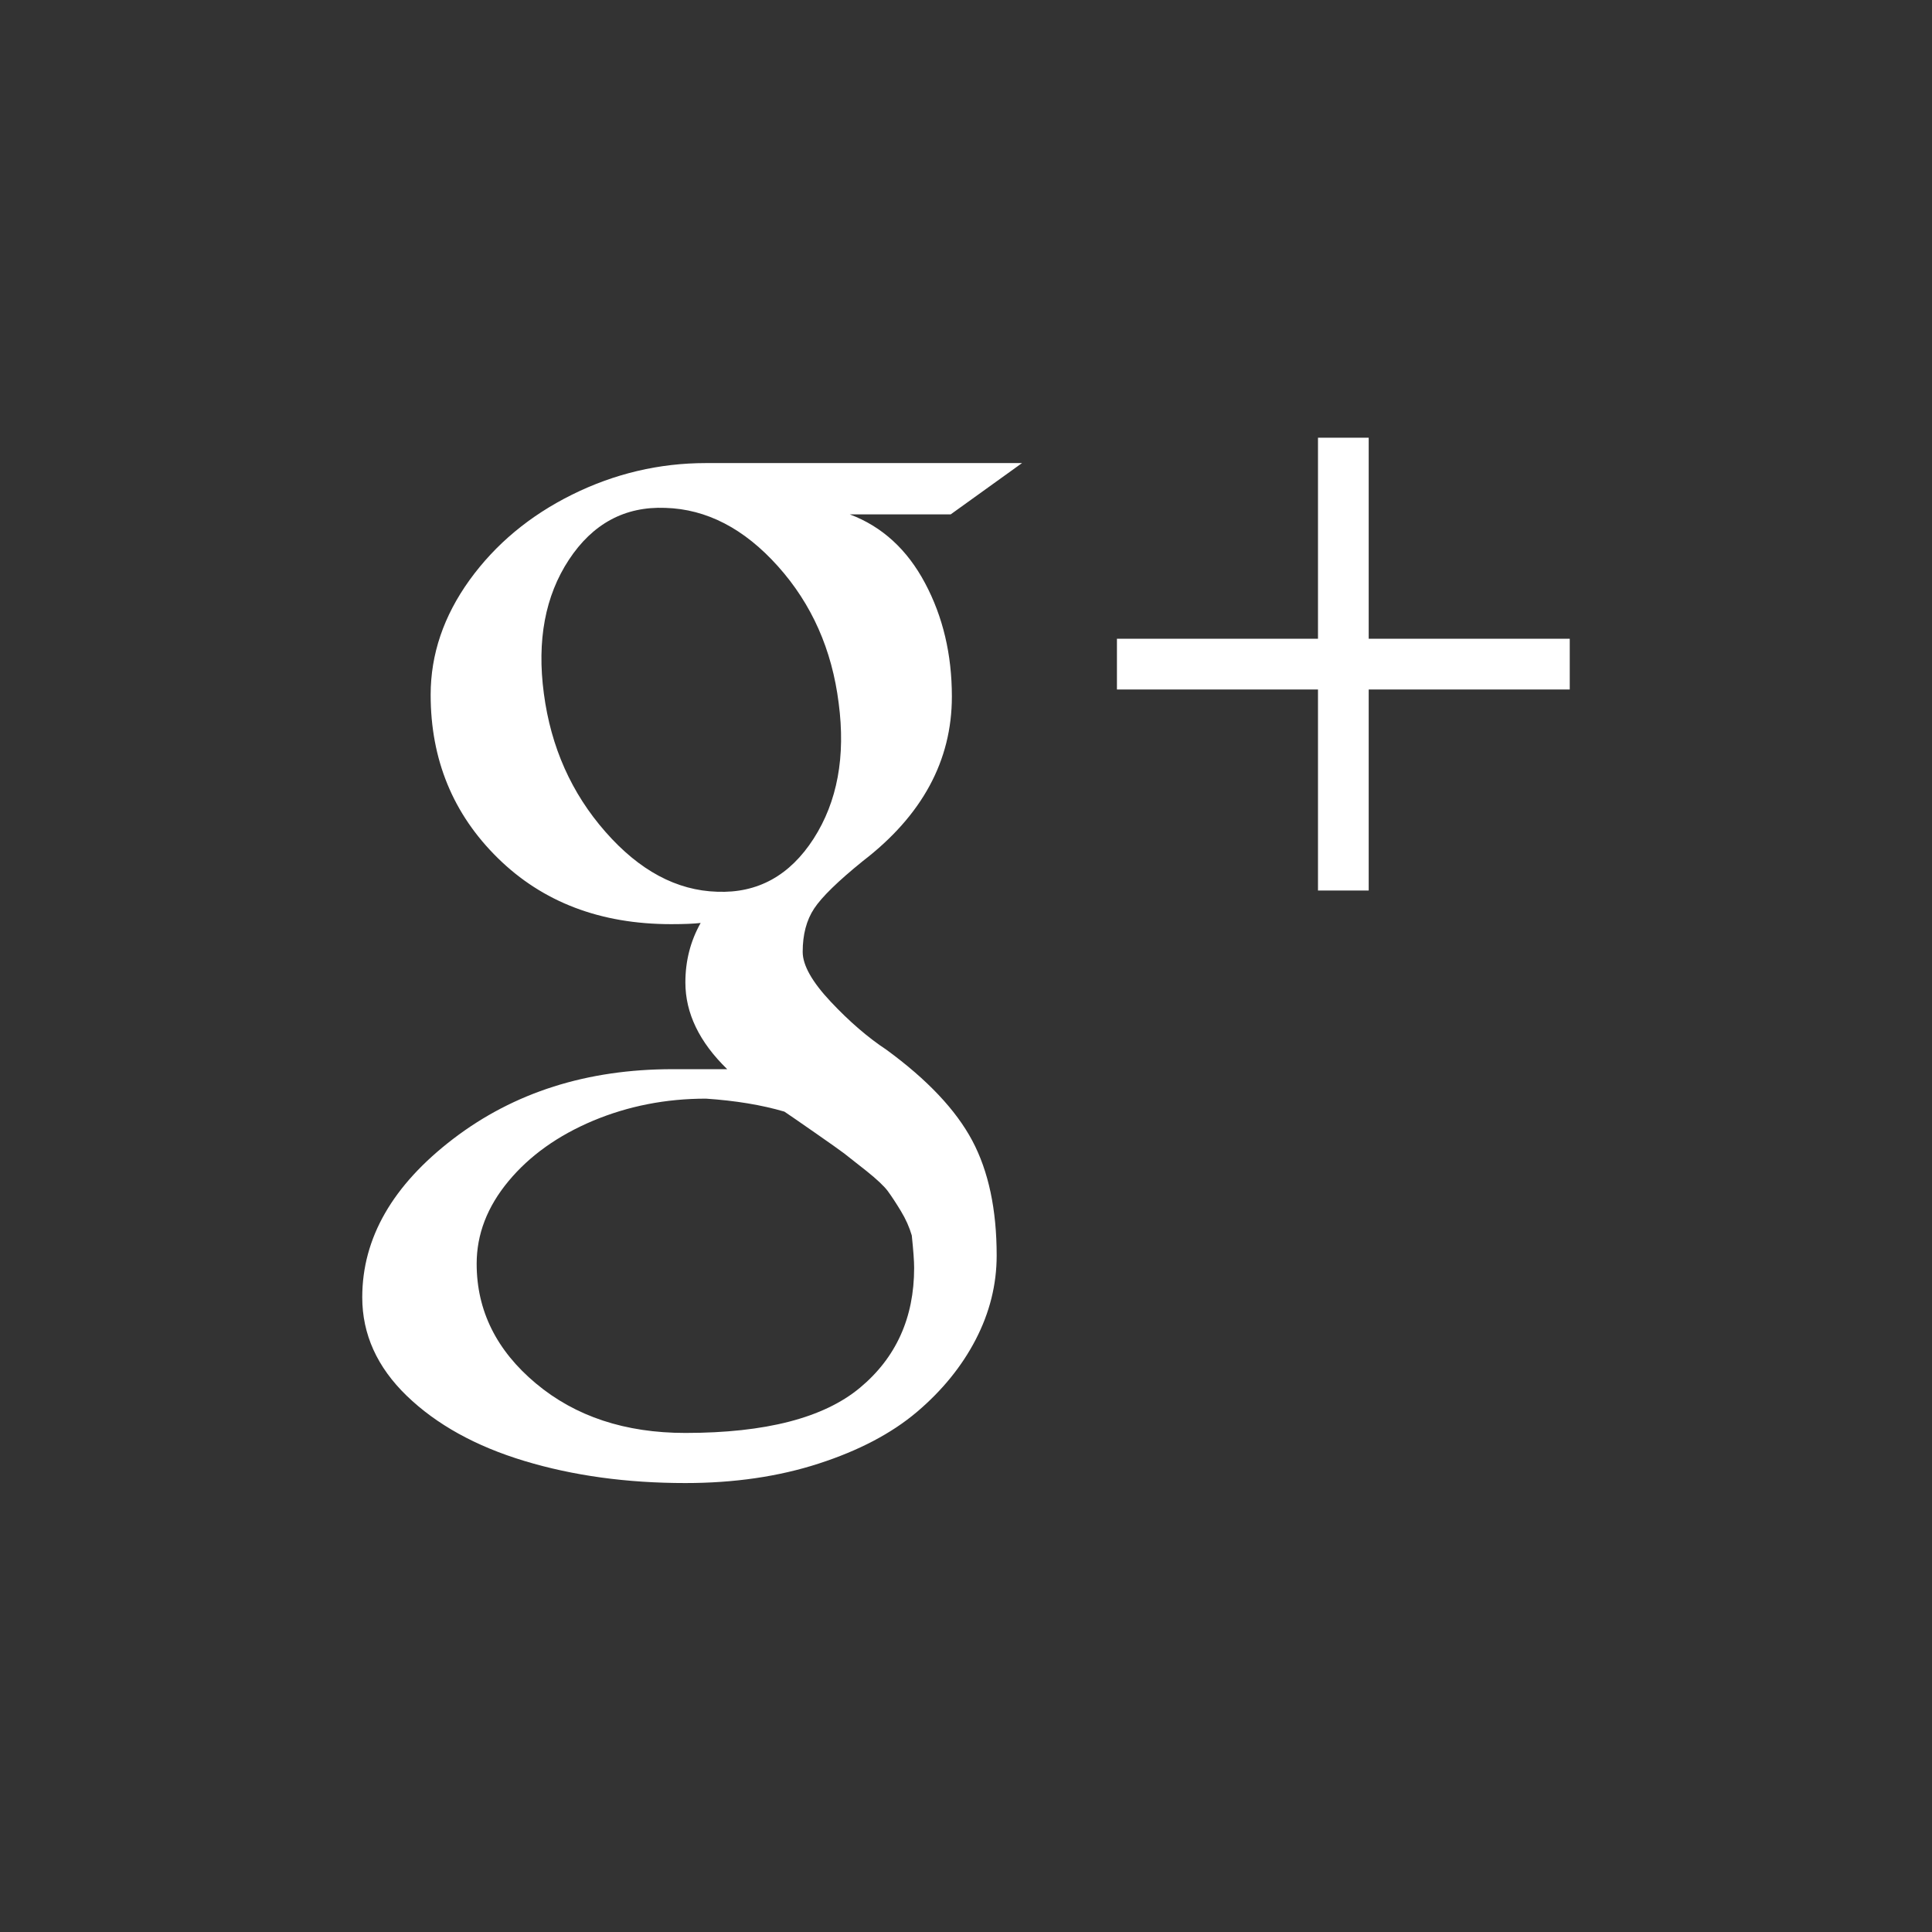 <?xml version="1.0" encoding="UTF-8" standalone="no"?>
<svg width="32px" height="32px" viewBox="0 0 32 32" version="1.1" xmlns="http://www.w3.org/2000/svg" xmlns:xlink="http://www.w3.org/1999/xlink" xmlns:sketch="http://www.bohemiancoding.com/sketch/ns">
    <rect x="0" y="0" width="32" height="32" fill="#333333" stroke="none"/>
    <!-- Generator: Sketch 3.0.4 (8053) - http://www.bohemiancoding.com/sketch -->
    <title>googleplus</title>
    <desc>Created with Sketch.</desc>
    <defs></defs>
    <g id="Page-1" stroke="none" stroke-width="1" fill="none" fill-rule="evenodd" sketch:type="MSPage">
        <g id="googleplus" sketch:type="MSArtboardGroup" fill="#FFFFFF">
            <path d="M26,10.58 L26,11.42 L22.67,11.42 L22.67,14.75 L21.83,14.75 L21.83,11.42 L18.5,11.42 L18.5,10.58 L21.83,10.58 L21.83,7.25 L22.67,7.25 L22.67,10.58 L26,10.58 Z M14.682,17.387 C15.359,17.882 15.832,18.383 16.103,18.891 C16.373,19.398 16.508,20.033 16.508,20.795 C16.508,21.277 16.392,21.741 16.161,22.187 C15.93,22.632 15.604,23.033 15.185,23.388 C14.765,23.743 14.223,24.027 13.559,24.242 C12.895,24.457 12.159,24.564 11.352,24.564 C10.382,24.564 9.493,24.442 8.686,24.198 C7.878,23.954 7.229,23.594 6.737,23.119 C6.246,22.644 6,22.1 6,21.488 C6,20.505 6.503,19.63 7.509,18.861 C8.515,18.093 9.724,17.709 11.137,17.709 L12.045,17.709 C11.583,17.26 11.352,16.781 11.352,16.273 C11.352,15.915 11.436,15.587 11.605,15.287 C11.495,15.3 11.332,15.307 11.117,15.307 C9.945,15.307 8.988,14.942 8.246,14.213 C7.504,13.484 7.133,12.582 7.133,11.508 C7.133,10.837 7.348,10.204 7.777,9.608 C8.207,9.013 8.773,8.541 9.477,8.192 C10.18,7.844 10.919,7.67 11.693,7.67 L16.928,7.67 L15.746,8.52 L14.076,8.52 C14.61,8.721 15.025,9.101 15.321,9.657 C15.618,10.214 15.766,10.84 15.766,11.537 C15.766,12.598 15.274,13.507 14.291,14.262 C13.881,14.594 13.612,14.856 13.485,15.048 C13.358,15.24 13.295,15.479 13.295,15.766 C13.295,15.987 13.45,16.262 13.759,16.591 C14.068,16.92 14.376,17.185 14.682,17.387 Z M11.879,14.77 C12.549,14.796 13.082,14.503 13.476,13.891 C13.869,13.279 14.008,12.53 13.891,11.645 C13.78,10.759 13.445,10.004 12.885,9.379 C12.325,8.754 11.703,8.432 11.02,8.412 C10.349,8.386 9.817,8.673 9.423,9.271 C9.029,9.87 8.891,10.609 9.008,11.488 C9.125,12.374 9.465,13.137 10.028,13.778 C10.591,14.42 11.208,14.75 11.879,14.77 Z M11.352,23.734 C12.68,23.734 13.643,23.485 14.242,22.987 C14.841,22.489 15.141,21.827 15.141,21 C15.141,20.889 15.128,20.71 15.102,20.463 C15.062,20.326 15.002,20.191 14.921,20.058 C14.84,19.924 14.768,19.815 14.706,19.73 C14.644,19.646 14.525,19.534 14.35,19.394 C14.174,19.254 14.052,19.158 13.983,19.105 C13.915,19.053 13.752,18.938 13.495,18.759 C13.238,18.58 13.07,18.464 12.992,18.412 C12.615,18.301 12.182,18.23 11.693,18.197 C11.029,18.197 10.406,18.319 9.823,18.563 C9.241,18.808 8.773,19.141 8.422,19.564 C8.07,19.988 7.895,20.443 7.895,20.932 C7.895,21.706 8.222,22.367 8.876,22.914 C9.53,23.461 10.355,23.734 11.352,23.734 Z" sketch:type="MSShapeGroup"></path>
        </g>
    </g>
</svg>